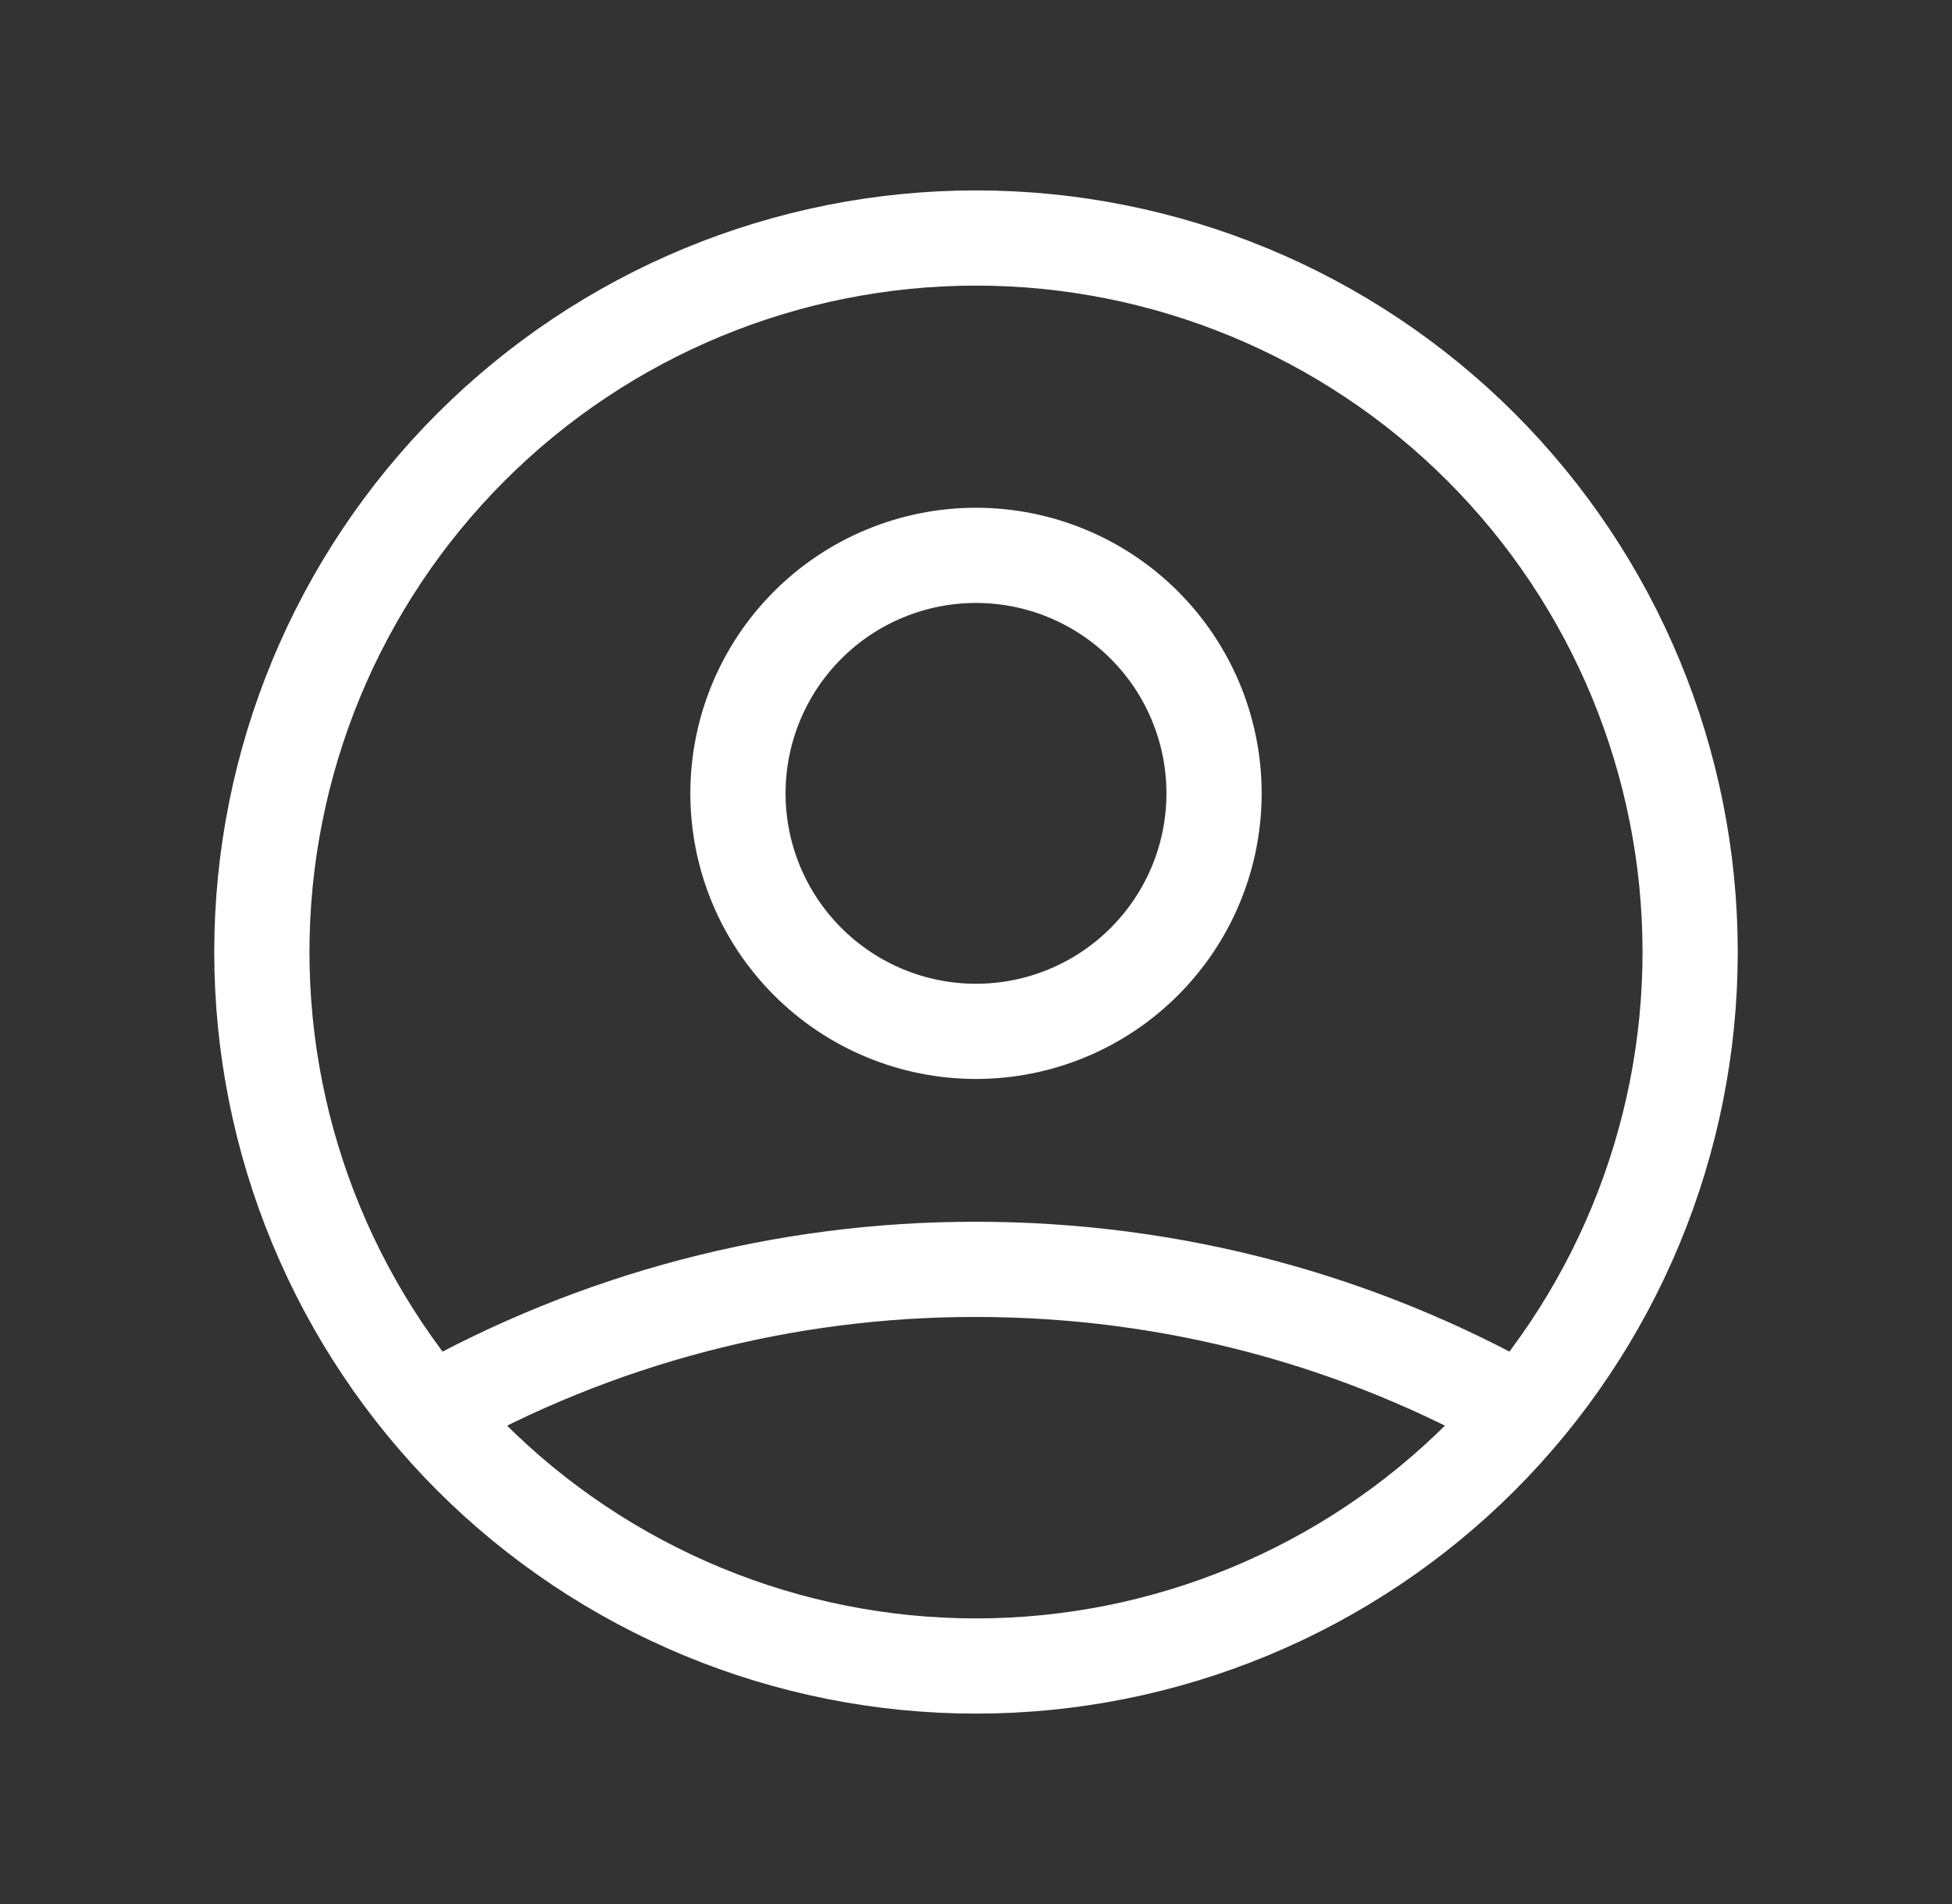 <svg width="41" height="40" viewBox="0 0 41 40" fill="none" xmlns="http://www.w3.org/2000/svg">
<rect x="0" y="0" width="41" height="40" fill="#333333" stroke="none"/>
<path d="M9.035 29.673C12.532 27.697 16.483 26.661 20.5 26.667C24.667 26.667 28.578 27.758 31.965 29.673M25.5 16.667C25.5 17.993 24.973 19.265 24.035 20.202C23.098 21.14 21.826 21.667 20.5 21.667C19.174 21.667 17.902 21.14 16.965 20.202C16.027 19.265 15.5 17.993 15.5 16.667C15.5 15.341 16.027 14.069 16.965 13.131C17.902 12.194 19.174 11.667 20.5 11.667C21.826 11.667 23.098 12.194 24.035 13.131C24.973 14.069 25.5 15.341 25.5 16.667ZM35.5 20C35.5 21.97 35.112 23.92 34.358 25.74C33.604 27.56 32.499 29.214 31.107 30.607C29.714 32 28.06 33.104 26.24 33.858C24.42 34.612 22.47 35 20.5 35C18.53 35 16.58 34.612 14.76 33.858C12.94 33.104 11.286 32 9.893 30.607C8.501 29.214 7.396 27.56 6.642 25.74C5.888 23.92 5.5 21.97 5.5 20C5.5 16.022 7.08 12.206 9.893 9.393C12.706 6.58 16.522 5 20.5 5C24.478 5 28.294 6.58 31.107 9.393C33.92 12.206 35.5 16.022 35.5 20Z" stroke="white" stroke-width="2" stroke-linecap="round" stroke-linejoin="round"/>
</svg>
